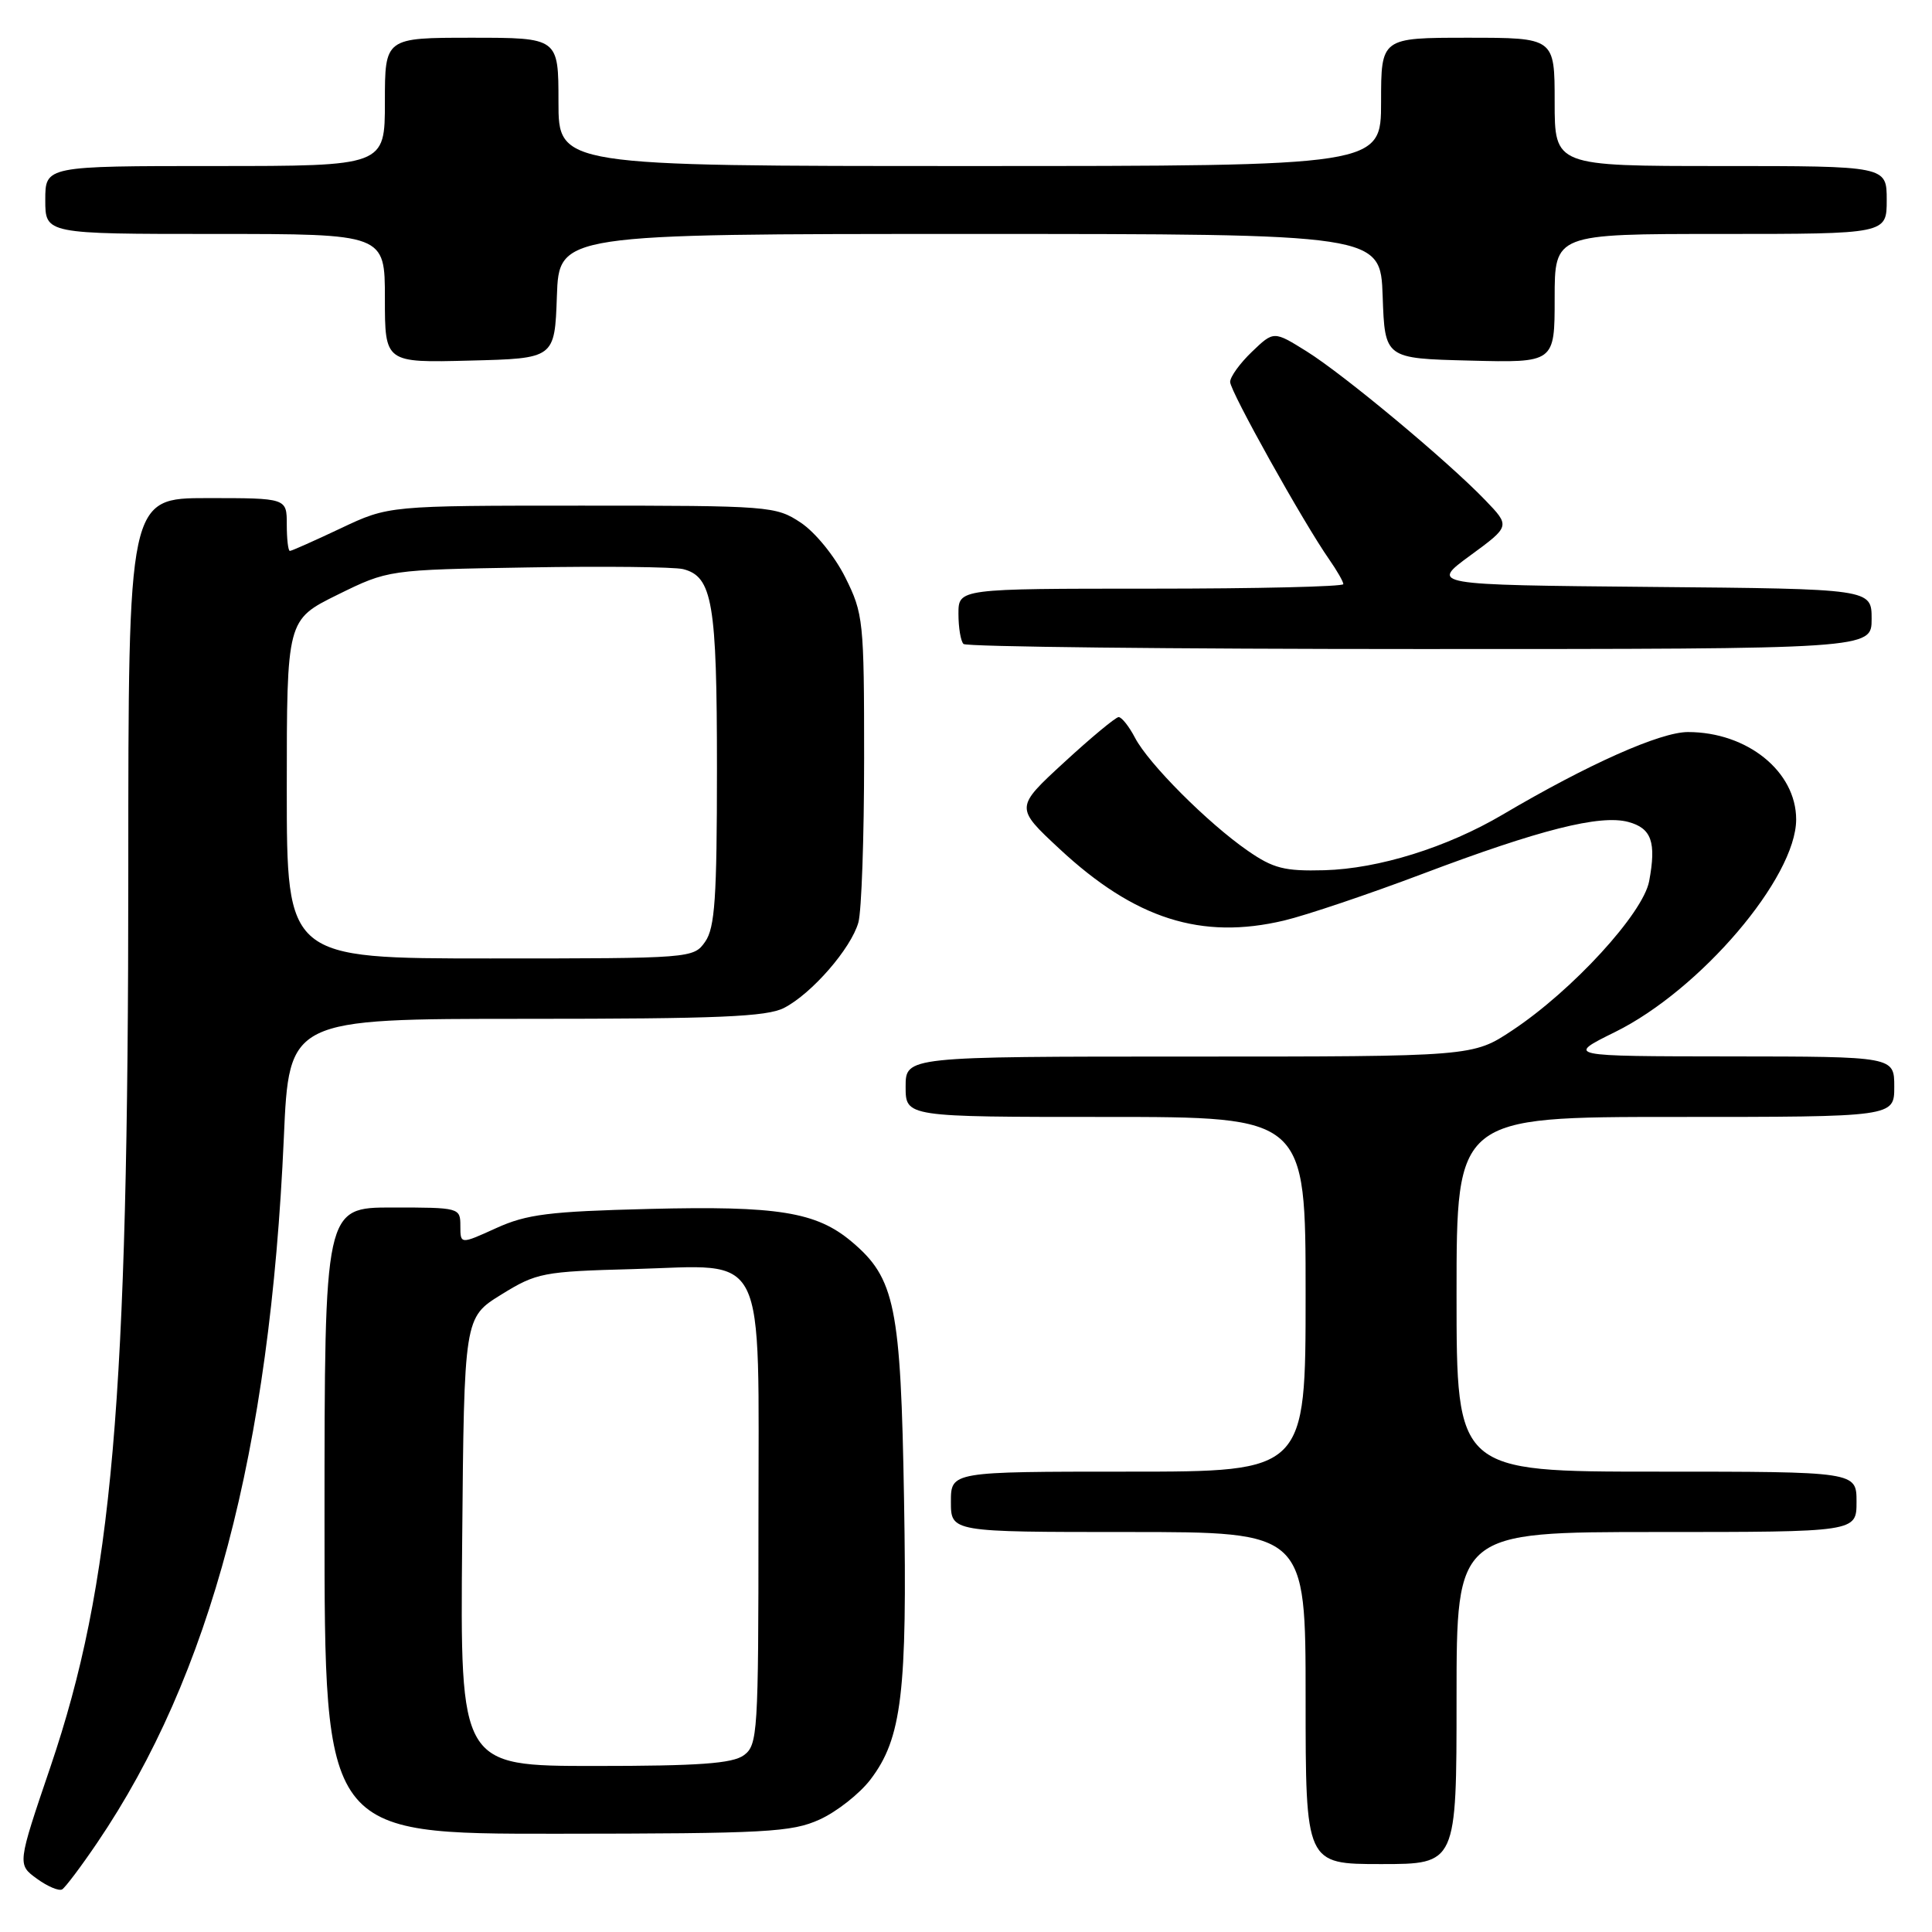<?xml version="1.0" encoding="UTF-8" standalone="no"?>
<!DOCTYPE svg PUBLIC "-//W3C//DTD SVG 1.1//EN" "http://www.w3.org/Graphics/SVG/1.1/DTD/svg11.dtd" >
<svg xmlns="http://www.w3.org/2000/svg" xmlns:xlink="http://www.w3.org/1999/xlink" version="1.1" viewBox="0 0 256 256">
 <g >
 <path fill="currentColor"
d=" M 12.87 244.19 C 27.91 222.02 35.77 192.35 37.61 150.75 C 38.30 135.00 38.30 135.00 69.70 135.00 C 95.16 135.00 101.63 134.73 103.90 133.55 C 107.58 131.65 112.77 125.67 113.74 122.23 C 114.16 120.73 114.50 110.95 114.50 100.50 C 114.50 82.23 114.40 81.31 112.00 76.50 C 110.60 73.69 108.01 70.52 106.10 69.25 C 102.80 67.06 101.99 67.00 77.10 67.00 C 51.50 67.00 51.50 67.00 45.16 70.00 C 41.67 71.65 38.64 73.00 38.41 73.00 C 38.18 73.00 38.00 71.42 38.00 69.50 C 38.00 66.00 38.00 66.00 27.50 66.00 C 17.00 66.00 17.00 66.00 17.00 115.56 C 17.00 185.99 14.92 209.84 6.68 234.13 C 2.29 247.05 2.29 247.05 4.89 248.94 C 6.31 249.97 7.82 250.61 8.24 250.35 C 8.66 250.09 10.75 247.32 12.87 244.19 Z  M 193.00 225.00 C 193.00 203.00 193.00 203.00 219.50 203.00 C 246.00 203.00 246.00 203.00 246.00 199.00 C 246.00 195.00 246.00 195.00 219.50 195.00 C 193.00 195.00 193.00 195.00 193.00 171.50 C 193.00 148.00 193.00 148.00 222.00 148.00 C 251.00 148.00 251.00 148.00 251.00 144.00 C 251.00 140.00 251.00 140.00 229.25 139.98 C 207.50 139.96 207.50 139.96 214.00 136.75 C 225.31 131.17 238.00 116.28 238.00 108.58 C 238.00 102.23 231.52 97.00 223.66 97.00 C 220.00 97.00 210.43 101.26 199.11 107.94 C 191.73 112.29 182.69 115.11 175.48 115.31 C 170.20 115.45 168.72 115.08 165.31 112.71 C 160.03 109.05 152.18 101.19 150.39 97.75 C 149.60 96.24 148.62 95.01 148.22 95.02 C 147.83 95.03 144.57 97.73 141.00 101.02 C 134.50 107.00 134.50 107.00 140.39 112.48 C 150.38 121.78 159.19 124.58 170.17 121.97 C 173.10 121.27 181.35 118.49 188.50 115.79 C 204.01 109.93 212.01 107.91 215.75 108.91 C 218.84 109.74 219.49 111.58 218.52 116.77 C 217.71 121.04 208.36 131.24 200.40 136.52 C 195.16 140.00 195.16 140.00 157.58 140.00 C 120.00 140.00 120.00 140.00 120.00 144.00 C 120.00 148.00 120.00 148.00 146.50 148.00 C 173.00 148.00 173.00 148.00 173.00 171.50 C 173.00 195.00 173.00 195.00 149.50 195.00 C 126.00 195.00 126.00 195.00 126.00 199.00 C 126.00 203.00 126.00 203.00 149.50 203.00 C 173.00 203.00 173.00 203.00 173.00 225.00 C 173.00 247.00 173.00 247.00 183.00 247.00 C 193.00 247.00 193.00 247.00 193.00 225.00 Z  M 108.62 241.09 C 110.88 240.06 113.90 237.68 115.33 235.81 C 119.50 230.35 120.23 224.28 119.79 198.70 C 119.36 173.07 118.61 169.37 112.84 164.52 C 108.17 160.59 103.06 159.76 86.02 160.19 C 72.78 160.52 69.80 160.89 65.75 162.73 C 61.00 164.89 61.00 164.89 61.00 162.44 C 61.00 160.03 60.88 160.00 52.00 160.00 C 43.00 160.00 43.00 160.00 43.00 201.50 C 43.00 243.00 43.00 243.00 73.75 242.98 C 101.62 242.96 104.89 242.78 108.62 241.09 Z  M 248.00 82.02 C 248.00 78.03 248.00 78.03 218.75 77.77 C 189.50 77.50 189.50 77.50 194.81 73.61 C 200.12 69.72 200.12 69.72 196.81 66.28 C 191.83 61.10 178.08 49.64 173.14 46.56 C 168.78 43.84 168.78 43.84 165.89 46.61 C 164.30 48.13 163.00 49.93 163.00 50.61 C 163.00 51.85 172.70 69.23 176.14 74.15 C 177.16 75.61 178.00 77.08 178.00 77.40 C 178.00 77.73 166.53 78.00 152.50 78.00 C 127.00 78.00 127.00 78.00 127.00 81.33 C 127.00 83.17 127.30 84.97 127.67 85.33 C 128.03 85.70 155.26 86.00 188.17 86.00 C 248.00 86.00 248.00 86.00 248.00 82.02 Z  M 73.79 39.25 C 74.08 31.00 74.08 31.00 128.50 31.00 C 182.92 31.00 182.92 31.00 183.21 39.25 C 183.50 47.50 183.50 47.50 194.75 47.78 C 206.00 48.07 206.00 48.07 206.00 39.53 C 206.00 31.00 206.00 31.00 228.00 31.00 C 250.00 31.00 250.00 31.00 250.00 26.50 C 250.00 22.00 250.00 22.00 228.00 22.00 C 206.00 22.00 206.00 22.00 206.00 13.50 C 206.00 5.00 206.00 5.00 194.50 5.00 C 183.00 5.00 183.00 5.00 183.00 13.50 C 183.00 22.00 183.00 22.00 128.50 22.00 C 74.00 22.00 74.00 22.00 74.00 13.50 C 74.00 5.00 74.00 5.00 62.50 5.00 C 51.00 5.00 51.00 5.00 51.00 13.50 C 51.00 22.00 51.00 22.00 28.50 22.00 C 6.00 22.00 6.00 22.00 6.00 26.50 C 6.00 31.00 6.00 31.00 28.50 31.00 C 51.00 31.00 51.00 31.00 51.00 39.53 C 51.00 48.07 51.00 48.07 62.25 47.78 C 73.50 47.50 73.50 47.50 73.79 39.25 Z  M 38.00 104.56 C 38.00 82.13 38.00 82.13 44.72 78.81 C 51.45 75.50 51.45 75.50 69.90 75.19 C 80.05 75.01 89.32 75.12 90.51 75.41 C 94.41 76.39 95.00 79.88 95.00 101.82 C 95.00 118.97 94.73 122.94 93.44 124.78 C 91.90 126.98 91.65 127.00 64.94 127.00 C 38.00 127.00 38.00 127.00 38.00 104.56 Z  M 61.24 204.29 C 61.50 174.58 61.50 174.58 66.42 171.54 C 71.11 168.64 71.93 168.48 83.93 168.16 C 101.88 167.66 100.50 164.87 100.50 201.69 C 100.50 229.71 100.40 231.23 98.56 232.58 C 97.05 233.68 92.61 234.00 78.79 234.00 C 60.97 234.00 60.97 234.00 61.24 204.29 Z "/>
</g>
</svg>